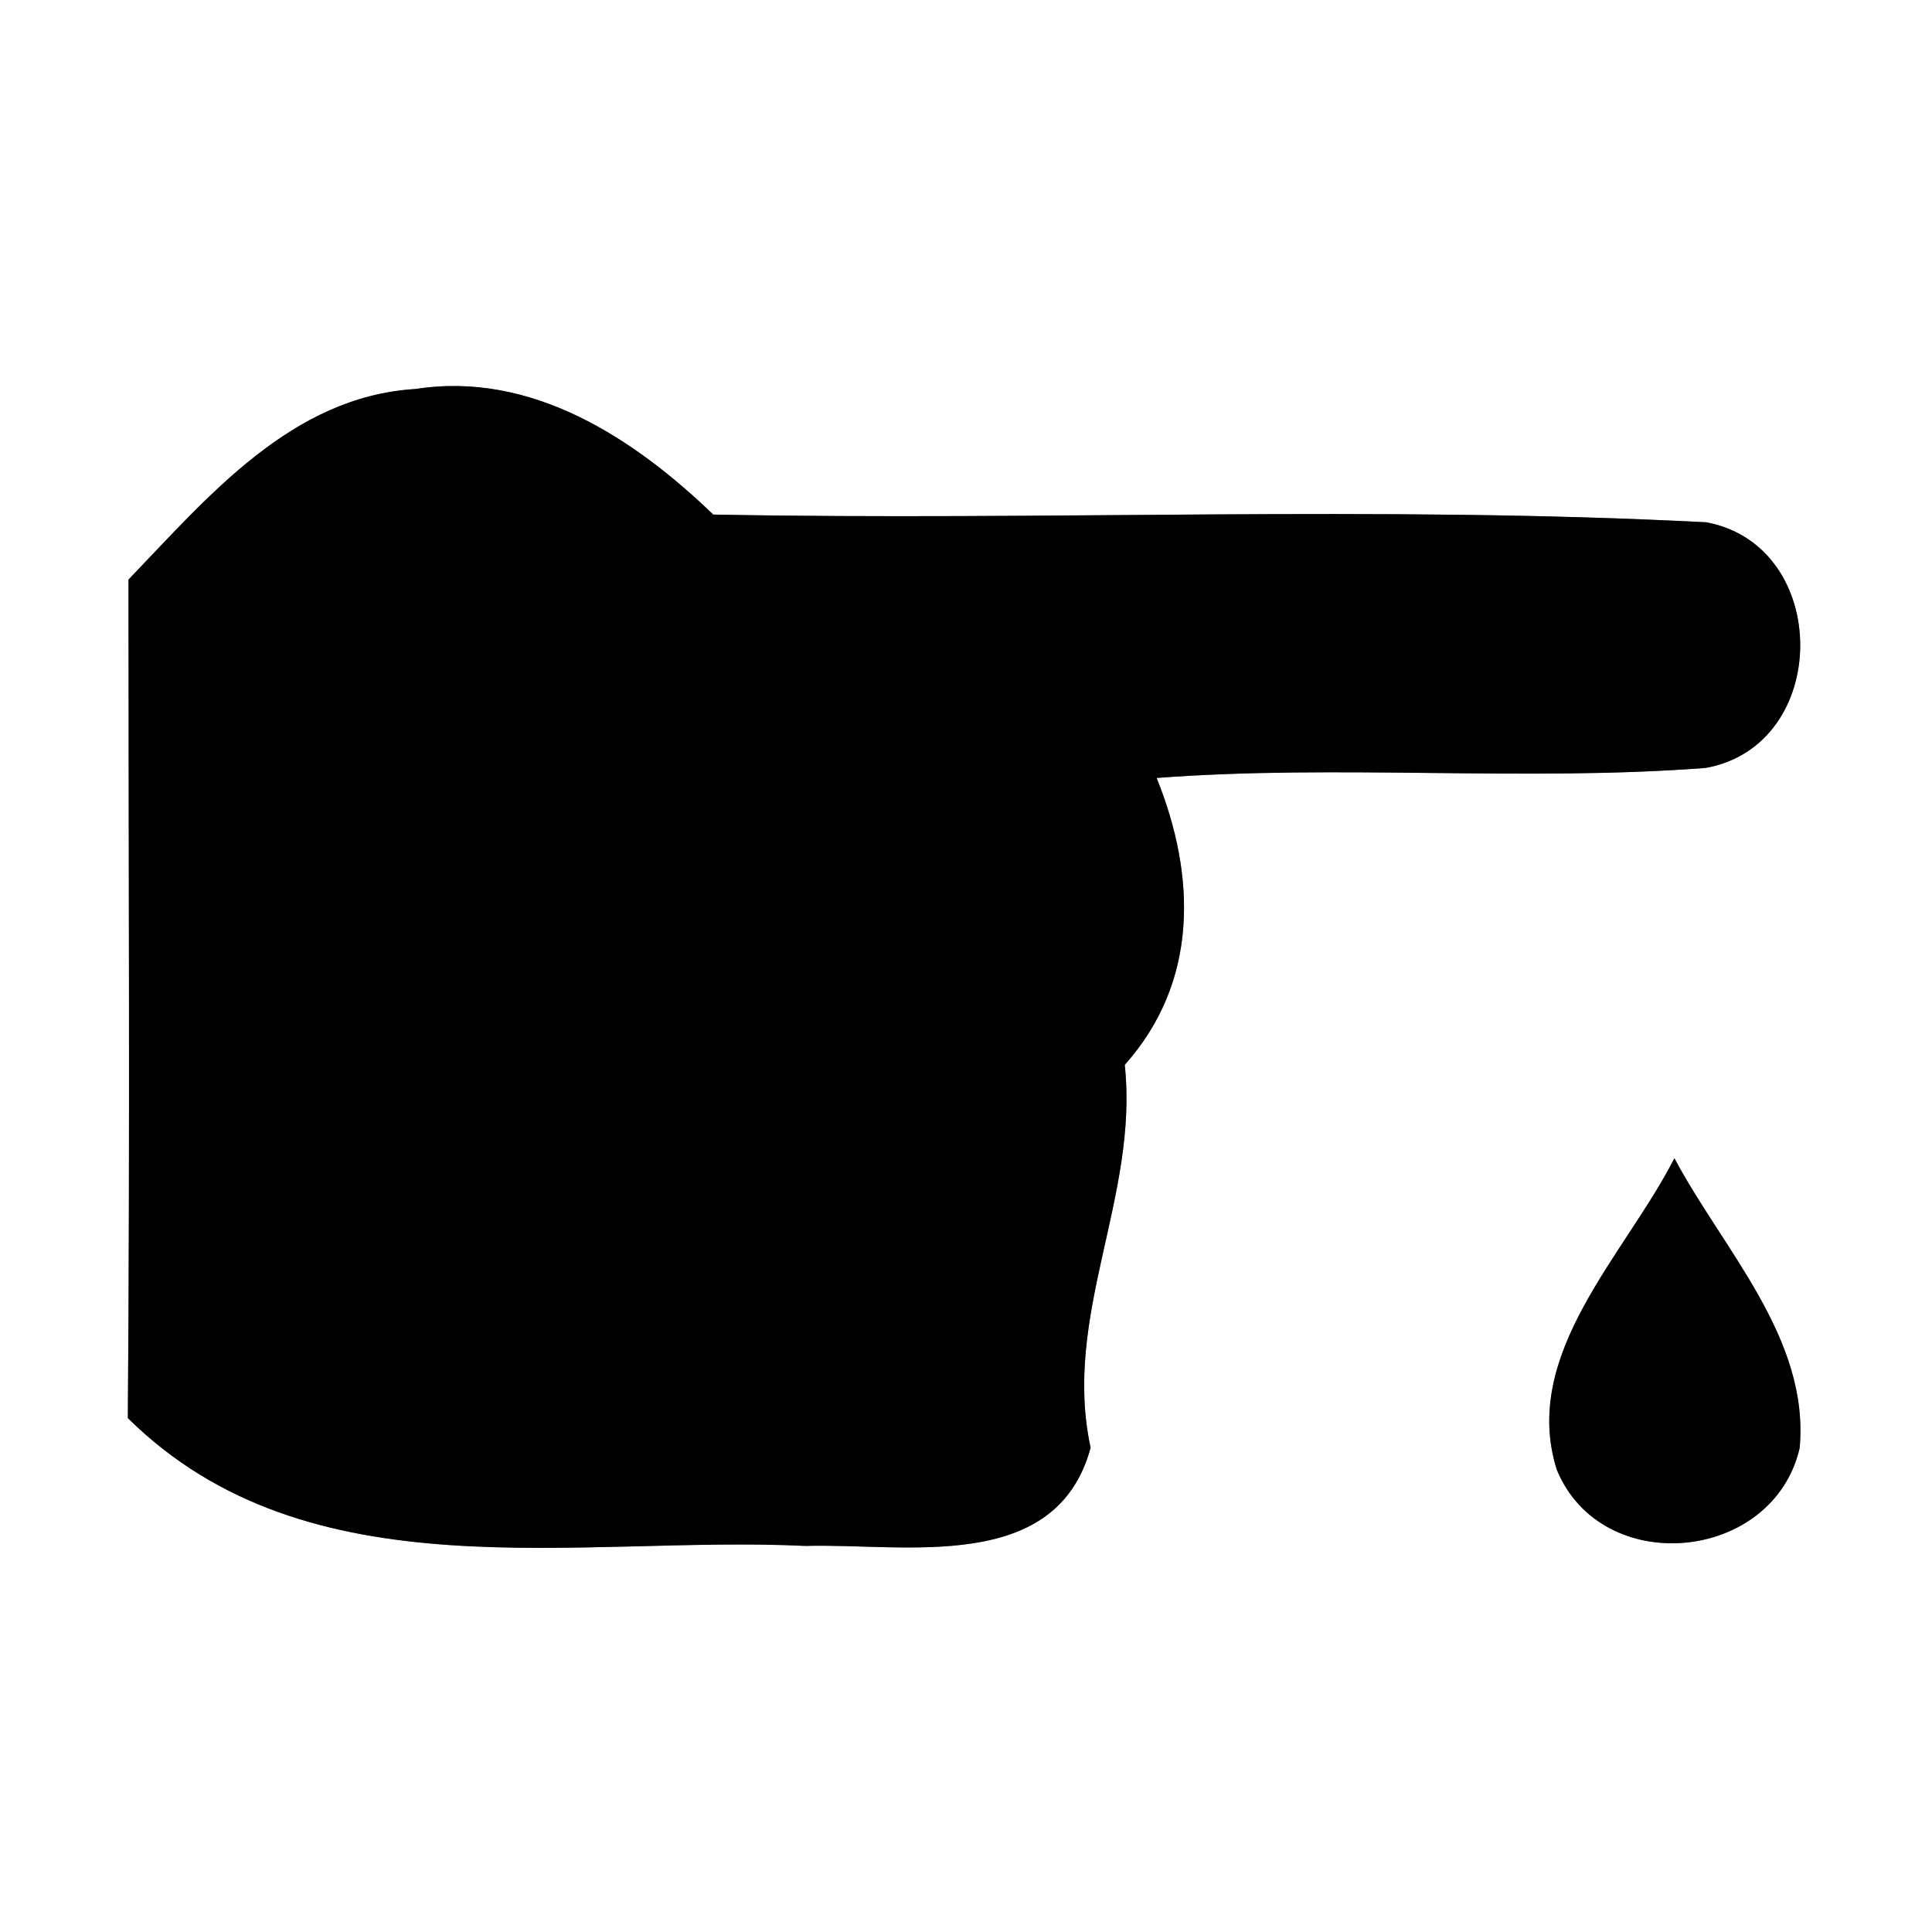 <?xml version="1.0" encoding="UTF-8" ?>
<!DOCTYPE svg PUBLIC "-//W3C//DTD SVG 1.1//EN" "http://www.w3.org/Graphics/SVG/1.1/DTD/svg11.dtd">
<svg width="60pt" height="60pt" viewBox="0 0 60 60" version="1.1" xmlns="http://www.w3.org/2000/svg">
<rect x="0" y="0" width="60" height="60" fill="#808080" stroke="none"/>
<g id="#ffffffff">
<path fill="#ffffff" opacity="1.00" d=" M 0.00 0.00 L 60.00 0.00 L 60.00 60.00 L 0.00 60.00 L 0.00 0.00 M 3.99 18.00 C 3.99 26.68 4.04 35.36 3.97 44.04 C 9.60 49.60 17.93 47.67 25.02 48.01 C 28.09 47.92 32.80 48.91 33.87 44.96 C 32.98 40.86 35.37 37.18 34.93 33.07 C 37.23 30.49 37.15 27.21 35.92 24.16 C 41.59 23.73 47.29 24.28 52.96 23.85 C 56.88 23.16 56.89 16.95 52.99 16.22 C 42.74 15.69 32.43 16.18 22.15 15.98 C 19.69 13.61 16.51 11.52 12.91 12.08 C 9.06 12.31 6.47 15.42 3.99 18.00 M 48.35 45.65 C 49.75 49.03 55.07 48.52 55.89 44.97 C 56.20 41.56 53.51 38.81 52.00 35.97 C 50.48 38.96 47.21 42.05 48.35 45.65 Z" />
</g>
<g id="#000000ff">
<path fill="#000000" opacity="1.00" d=" M 3.99 18.00 C 6.47 15.42 9.06 12.31 12.91 12.08 C 16.51 11.52 19.69 13.61 22.15 15.98 C 32.43 16.18 42.74 15.69 52.99 16.22 C 56.89 16.95 56.88 23.16 52.96 23.85 C 47.29 24.28 41.59 23.73 35.92 24.16 C 37.15 27.21 37.23 30.49 34.93 33.07 C 35.37 37.18 32.98 40.86 33.87 44.96 C 32.80 48.91 28.09 47.92 25.02 48.01 C 17.93 47.67 9.60 49.60 3.97 44.04 C 4.04 35.36 3.99 26.68 3.99 18.00 Z" />
<path fill="#000000" opacity="1.00" d=" M 48.35 45.65 C 47.21 42.05 50.48 38.96 52.00 35.97 C 53.51 38.81 56.20 41.56 55.89 44.97 C 55.07 48.52 49.75 49.03 48.35 45.65 Z" />
</g>
</svg>

